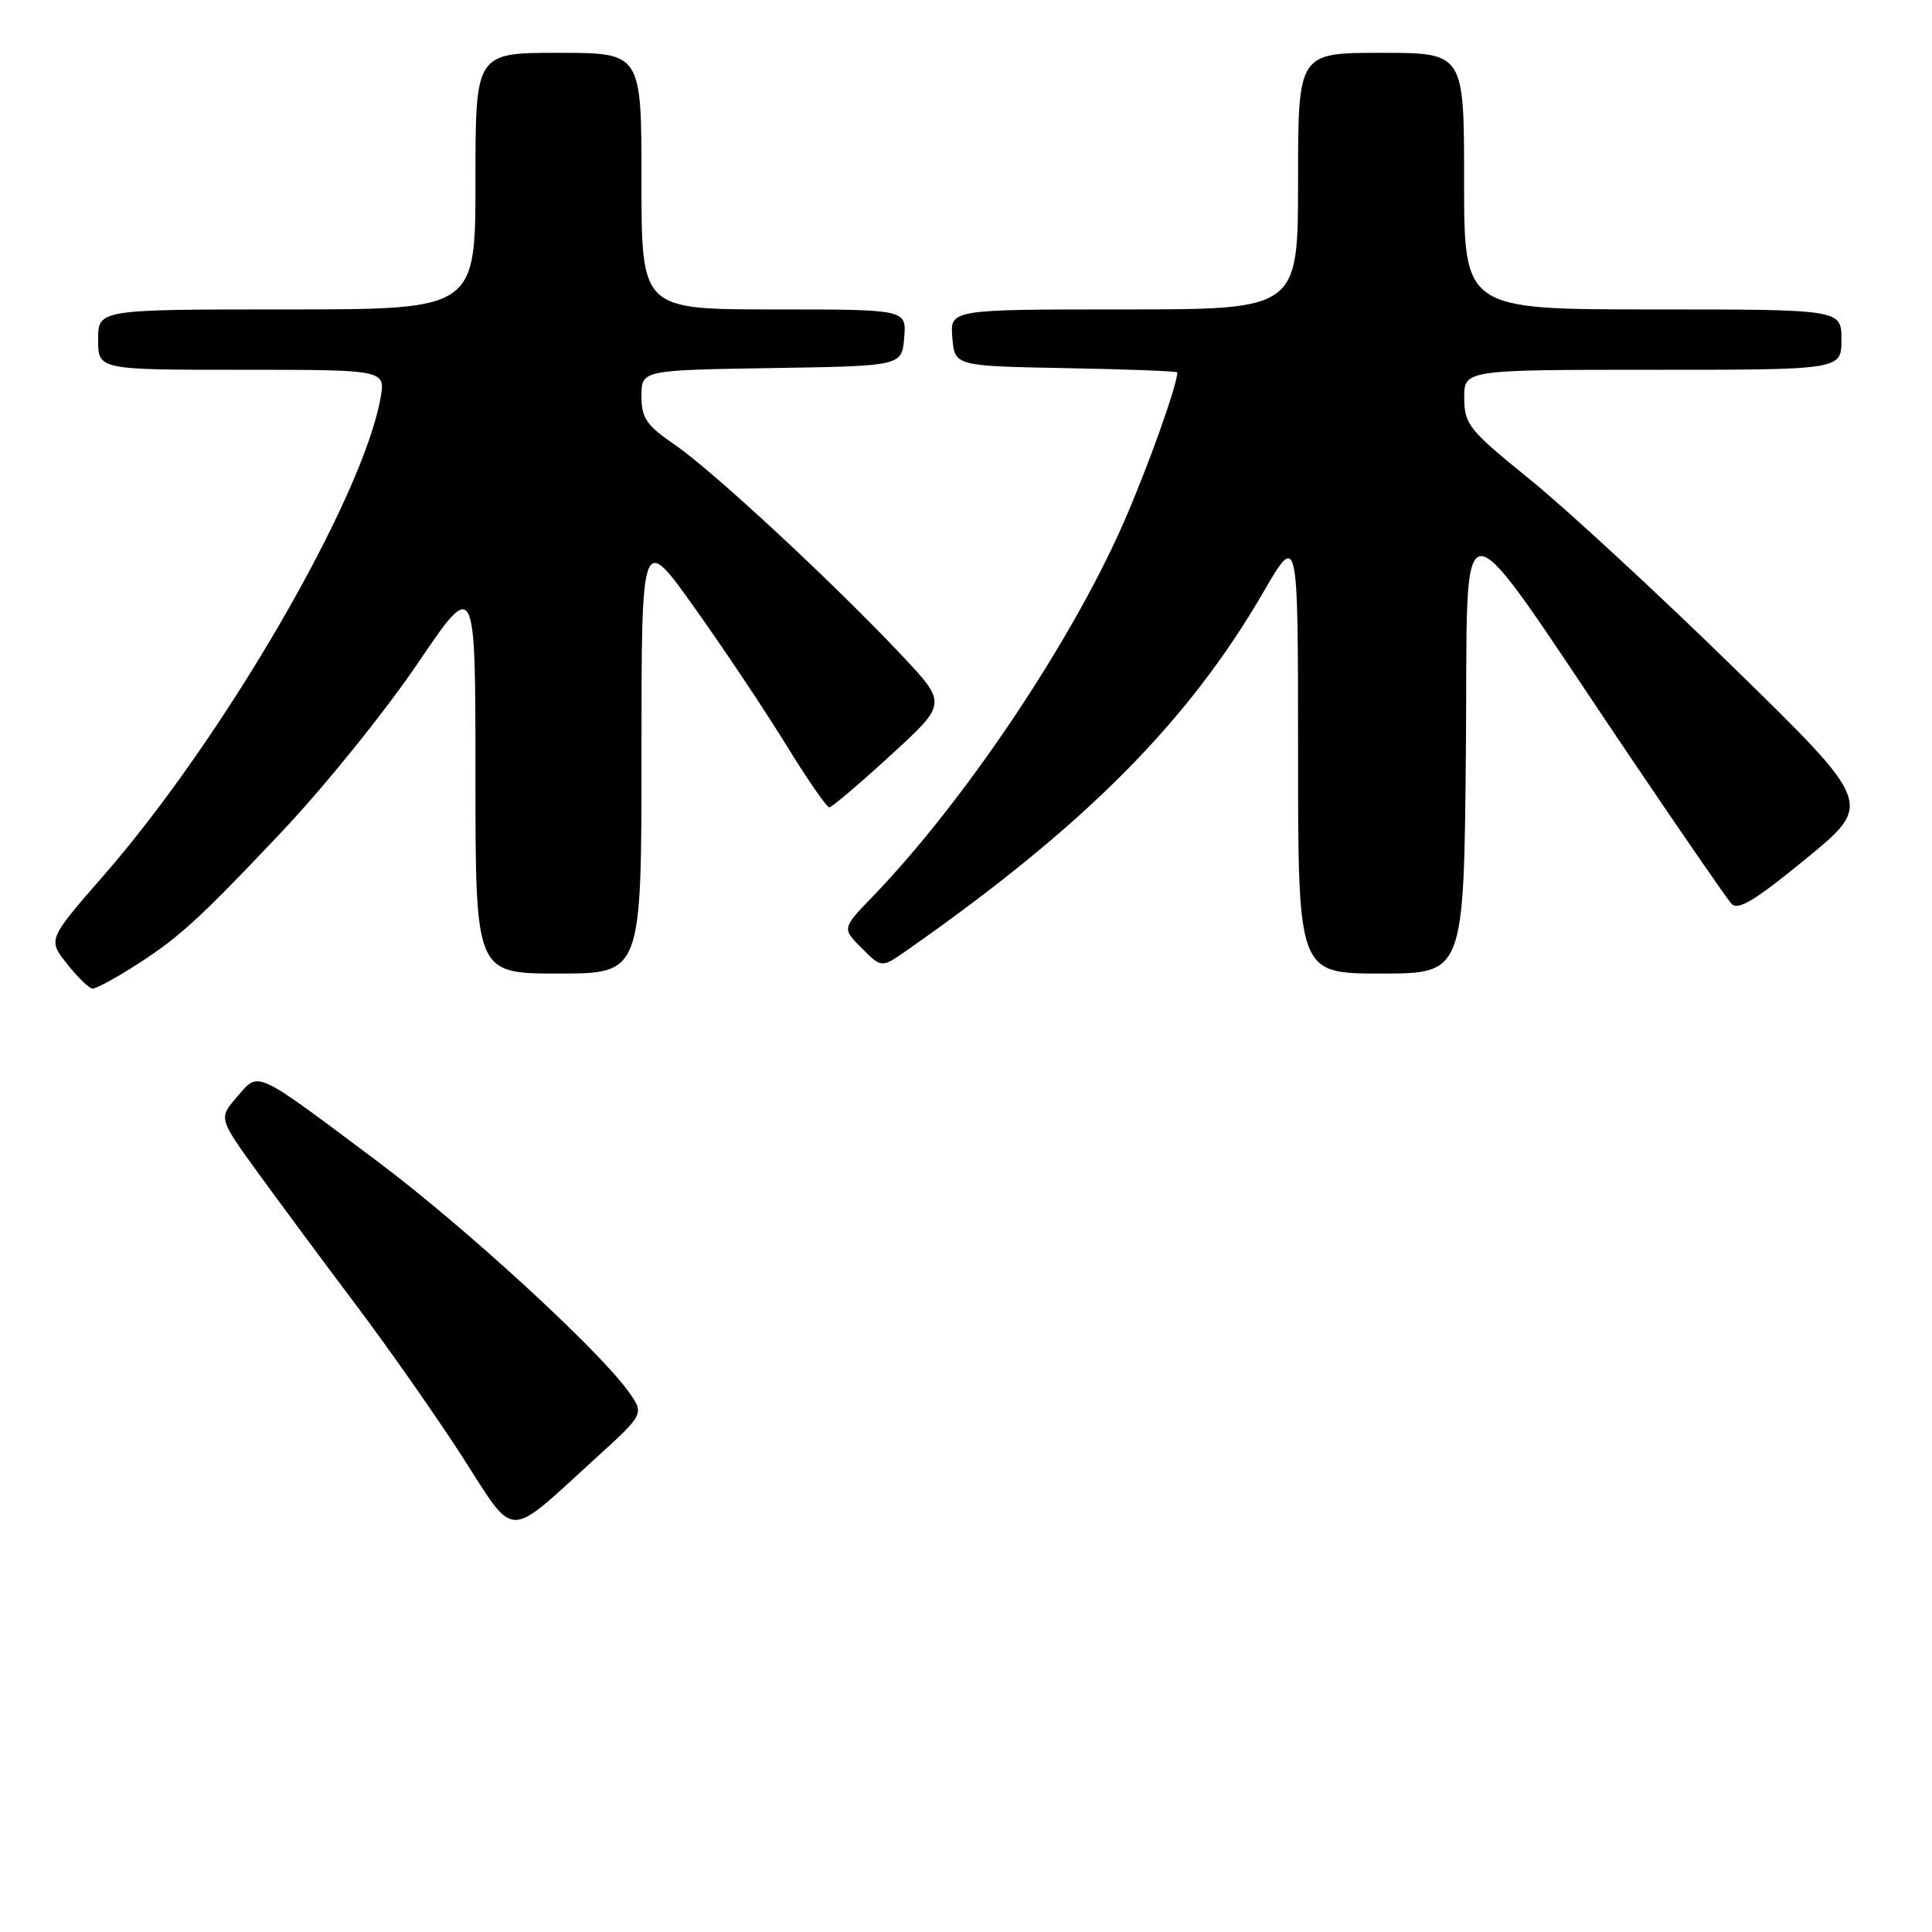 <?xml version="1.0" encoding="UTF-8" standalone="no"?>
<!DOCTYPE svg PUBLIC "-//W3C//DTD SVG 1.1//EN" "http://www.w3.org/Graphics/SVG/1.1/DTD/svg11.dtd" >
<svg xmlns="http://www.w3.org/2000/svg" xmlns:xlink="http://www.w3.org/1999/xlink" version="1.1" viewBox="0 0 256 256">
 <g >
 <path fill="currentColor"
d=" M 78.94 193.21 C 85.38 187.35 85.38 187.35 83.30 184.42 C 79.32 178.84 61.44 162.44 50.00 153.88 C 33.50 141.53 34.37 141.93 31.41 145.34 C 28.95 148.17 28.95 148.17 34.22 155.45 C 37.13 159.45 42.97 167.34 47.21 172.97 C 51.45 178.60 57.75 187.59 61.21 192.95 C 68.45 204.18 66.92 204.15 78.94 193.21 Z  M 17.27 128.35 C 23.53 124.43 26.10 122.11 37.34 110.21 C 42.96 104.27 51.03 94.27 55.28 88.00 C 63.00 76.60 63.00 76.60 63.00 102.80 C 63.00 129.00 63.00 129.00 74.00 129.00 C 85.00 129.00 85.00 129.00 85.00 99.82 C 85.00 70.64 85.00 70.64 92.06 80.57 C 95.95 86.03 101.41 94.21 104.20 98.75 C 106.99 103.29 109.55 106.99 109.89 106.98 C 110.22 106.97 113.88 103.87 118.00 100.09 C 125.50 93.23 125.50 93.23 119.51 86.86 C 110.46 77.25 94.54 62.47 89.49 58.99 C 85.64 56.35 85.00 55.41 85.00 52.48 C 85.00 49.05 85.00 49.05 102.25 48.77 C 119.50 48.50 119.50 48.50 119.81 44.75 C 120.12 41.00 120.12 41.00 102.56 41.00 C 85.00 41.00 85.00 41.00 85.00 24.00 C 85.00 7.00 85.00 7.00 74.00 7.00 C 63.00 7.00 63.00 7.00 63.00 24.00 C 63.00 41.00 63.00 41.00 38.00 41.00 C 13.00 41.00 13.00 41.00 13.00 45.00 C 13.00 49.00 13.00 49.00 32.05 49.00 C 51.09 49.00 51.09 49.00 50.42 52.75 C 48.05 66.06 29.67 97.74 13.74 116.00 C 6.32 124.50 6.32 124.50 8.91 127.75 C 10.33 129.54 11.85 131.00 12.27 131.00 C 12.69 131.00 14.94 129.81 17.27 128.35 Z  M 194.24 99.33 C 194.54 65.12 192.28 65.11 215.47 99.50 C 222.52 109.95 228.80 119.06 229.42 119.74 C 230.29 120.70 232.52 119.35 239.36 113.74 C 248.18 106.50 248.18 106.50 229.76 88.50 C 219.63 78.60 207.45 67.35 202.69 63.50 C 194.63 56.98 194.04 56.25 194.02 52.75 C 194.00 49.00 194.00 49.00 219.00 49.00 C 244.00 49.00 244.00 49.00 244.00 45.00 C 244.00 41.00 244.00 41.00 219.00 41.00 C 194.00 41.00 194.00 41.00 194.00 24.00 C 194.00 7.00 194.00 7.00 183.00 7.00 C 172.00 7.00 172.00 7.00 172.00 24.00 C 172.00 41.00 172.00 41.00 148.94 41.00 C 125.88 41.00 125.88 41.00 126.19 44.75 C 126.50 48.50 126.50 48.50 141.25 48.78 C 149.36 48.93 156.00 49.18 156.00 49.35 C 156.00 51.01 152.03 62.12 148.83 69.38 C 141.87 85.21 127.77 106.21 115.67 118.76 C 111.56 123.02 111.56 123.02 114.19 125.64 C 116.81 128.27 116.81 128.27 120.16 125.93 C 143.67 109.48 157.39 95.70 167.37 78.52 C 172.00 70.54 172.00 70.54 172.00 99.77 C 172.00 129.00 172.00 129.00 182.99 129.00 C 193.97 129.00 193.97 129.00 194.24 99.33 Z "/>
</g>
</svg>
